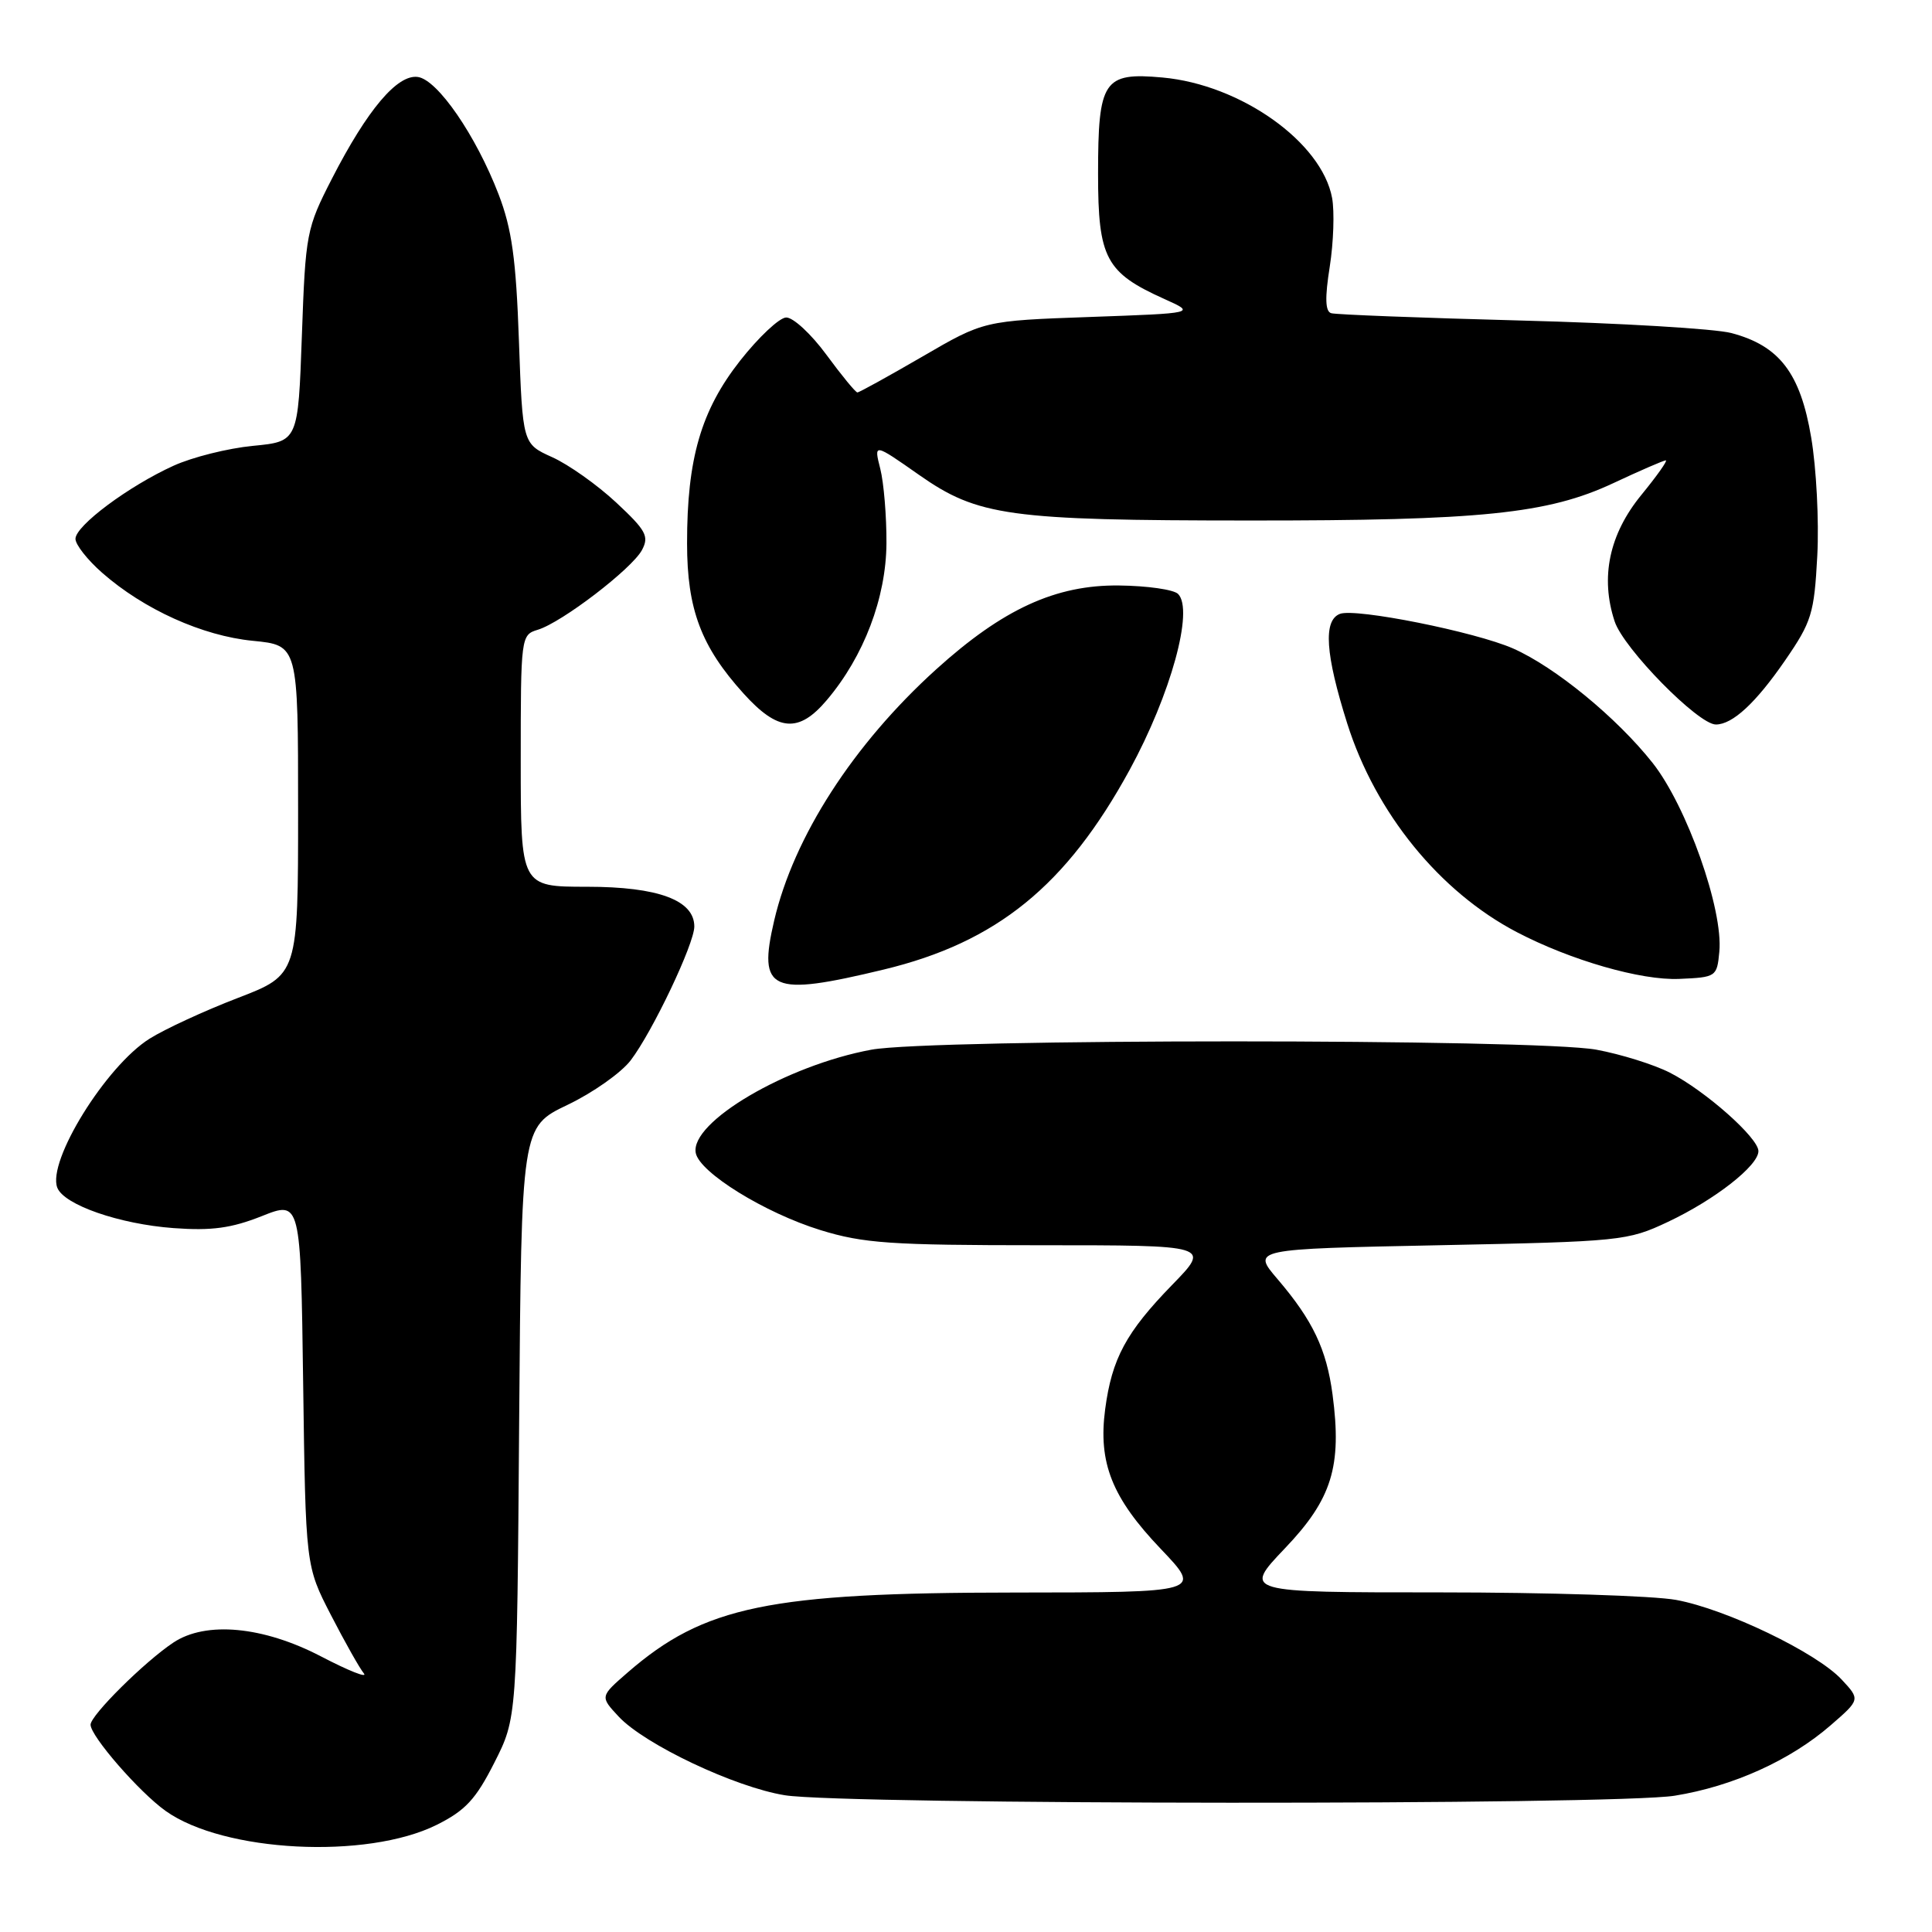 <?xml version="1.0" encoding="UTF-8" standalone="no"?>
<!DOCTYPE svg PUBLIC "-//W3C//DTD SVG 1.1//EN" "http://www.w3.org/Graphics/SVG/1.1/DTD/svg11.dtd" >
<svg xmlns="http://www.w3.org/2000/svg" xmlns:xlink="http://www.w3.org/1999/xlink" version="1.1" viewBox="0 0 256 256">
 <g >
 <path fill="currentColor"
d=" M 57.85 241.81 C 61.66 239.91 63.04 238.43 65.50 233.57 C 68.50 227.65 68.50 227.65 68.79 188.49 C 69.09 149.33 69.09 149.33 75.18 146.41 C 78.54 144.81 82.31 142.15 83.57 140.50 C 86.46 136.71 92.00 125.06 92.00 122.77 C 92.00 119.28 87.21 117.50 77.79 117.50 C 69.00 117.50 69.00 117.50 69.00 100.82 C 69.00 84.39 69.03 84.12 71.25 83.45 C 74.44 82.49 83.72 75.38 85.06 72.89 C 86.04 71.06 85.61 70.28 81.63 66.57 C 79.14 64.25 75.33 61.55 73.17 60.58 C 69.25 58.81 69.25 58.81 68.76 45.15 C 68.38 34.31 67.82 30.32 66.07 25.76 C 63.07 17.96 57.99 10.57 55.37 10.20 C 52.66 9.81 48.68 14.52 43.98 23.68 C 40.61 30.26 40.48 30.89 40.00 44.48 C 39.50 58.50 39.50 58.50 33.50 59.08 C 30.20 59.40 25.48 60.58 23.00 61.71 C 17.05 64.41 10.00 69.66 10.00 71.40 C 10.00 72.17 11.59 74.19 13.54 75.90 C 19.06 80.75 26.83 84.26 33.50 84.91 C 39.50 85.50 39.50 85.50 39.50 107.33 C 39.50 129.16 39.50 129.16 31.50 132.24 C 27.10 133.93 21.84 136.36 19.82 137.63 C 14.04 141.26 6.24 153.85 7.59 157.37 C 8.46 159.64 15.80 162.20 23.00 162.73 C 28.04 163.10 30.66 162.74 34.67 161.15 C 39.84 159.09 39.84 159.09 40.17 183.30 C 40.50 207.50 40.50 207.50 43.85 214.00 C 45.69 217.57 47.65 221.05 48.21 221.73 C 48.76 222.41 46.21 221.40 42.53 219.48 C 34.87 215.49 27.28 214.78 22.97 217.65 C 19.15 220.19 12.00 227.29 12.00 228.53 C 12.00 230.05 18.46 237.48 21.95 239.96 C 29.63 245.44 48.58 246.41 57.85 241.81 Z  M 221.91 237.94 C 229.61 236.70 237.22 233.26 242.57 228.61 C 246.50 225.20 246.50 225.20 244.02 222.54 C 240.69 218.97 228.76 213.23 222.11 212.00 C 219.15 211.45 205.02 211.00 190.71 211.00 C 164.70 211.00 164.70 211.00 170.26 205.16 C 176.49 198.64 177.83 194.30 176.57 184.79 C 175.77 178.77 173.95 174.96 169.29 169.50 C 165.87 165.50 165.87 165.50 190.69 165.00 C 214.79 164.51 215.66 164.43 221.00 161.91 C 227.22 158.98 233.00 154.46 233.00 152.53 C 233.00 150.77 225.96 144.53 221.26 142.13 C 219.16 141.06 214.78 139.69 211.53 139.09 C 203.57 137.62 123.43 137.62 115.46 139.09 C 104.20 141.17 91.41 148.69 92.19 152.77 C 92.68 155.36 101.33 160.71 108.70 162.99 C 114.41 164.75 118.00 165.00 137.82 165.00 C 160.43 165.00 160.43 165.00 155.32 170.25 C 149.21 176.53 147.33 180.02 146.44 186.73 C 145.50 193.83 147.34 198.46 153.81 205.24 C 159.30 211.00 159.30 211.00 134.40 211.02 C 101.88 211.04 93.30 212.82 83.16 221.62 C 79.50 224.80 79.50 224.80 81.98 227.46 C 85.42 231.15 97.40 236.82 104.00 237.88 C 111.96 239.16 214.06 239.22 221.91 237.94 Z  M 117.10 128.47 C 132.08 124.86 141.30 117.37 149.69 102.00 C 155.13 92.02 158.22 80.82 156.10 78.70 C 155.52 78.12 152.00 77.62 148.28 77.58 C 139.90 77.48 132.88 80.70 124.04 88.70 C 113.07 98.63 105.17 110.88 102.58 121.99 C 100.40 131.34 102.08 132.09 117.10 128.47 Z  M 227.82 126.11 C 228.36 120.53 223.51 106.83 218.98 101.09 C 214.23 95.09 206.08 88.40 200.50 85.93 C 195.48 83.72 179.63 80.55 177.55 81.34 C 175.31 82.20 175.61 86.67 178.52 95.88 C 182.27 107.73 190.76 118.17 201.00 123.52 C 208.14 127.25 217.46 129.93 222.50 129.71 C 227.40 129.50 227.51 129.43 227.82 126.11 Z  M 109.57 92.75 C 114.47 86.96 117.41 79.21 117.46 72.00 C 117.48 68.42 117.11 63.97 116.64 62.11 C 115.78 58.72 115.78 58.72 121.77 62.92 C 129.57 68.39 133.66 68.96 165.50 68.97 C 196.25 68.99 205.09 68.08 213.75 64.03 C 217.31 62.36 220.45 61.00 220.73 61.00 C 221.01 61.00 219.55 63.06 217.49 65.58 C 213.23 70.78 212.02 76.50 213.95 82.34 C 215.13 85.93 225.02 96.00 227.36 96.00 C 229.57 96.00 232.65 93.15 236.52 87.53 C 240.06 82.39 240.39 81.32 240.80 73.64 C 241.04 69.06 240.68 62.01 239.99 57.96 C 238.56 49.44 235.78 45.81 229.41 44.13 C 227.26 43.56 214.70 42.81 201.50 42.47 C 188.30 42.12 177.00 41.69 176.39 41.50 C 175.60 41.27 175.54 39.47 176.20 35.33 C 176.70 32.13 176.84 28.03 176.51 26.23 C 175.14 18.83 164.40 11.21 154.03 10.27 C 146.22 9.56 145.50 10.64 145.50 23.07 C 145.50 34.21 146.52 36.13 154.29 39.62 C 158.47 41.50 158.47 41.50 144.43 42.00 C 130.38 42.50 130.38 42.50 122.22 47.25 C 117.72 49.86 113.85 52.00 113.61 52.00 C 113.37 52.00 111.52 49.75 109.50 47.00 C 107.48 44.25 105.08 42.03 104.16 42.07 C 103.25 42.11 100.51 44.69 98.07 47.79 C 92.89 54.38 91.03 60.79 91.04 72.00 C 91.04 80.74 92.90 85.67 98.52 91.89 C 103.09 96.95 105.84 97.17 109.57 92.75 Z "/>
</g>
</svg>